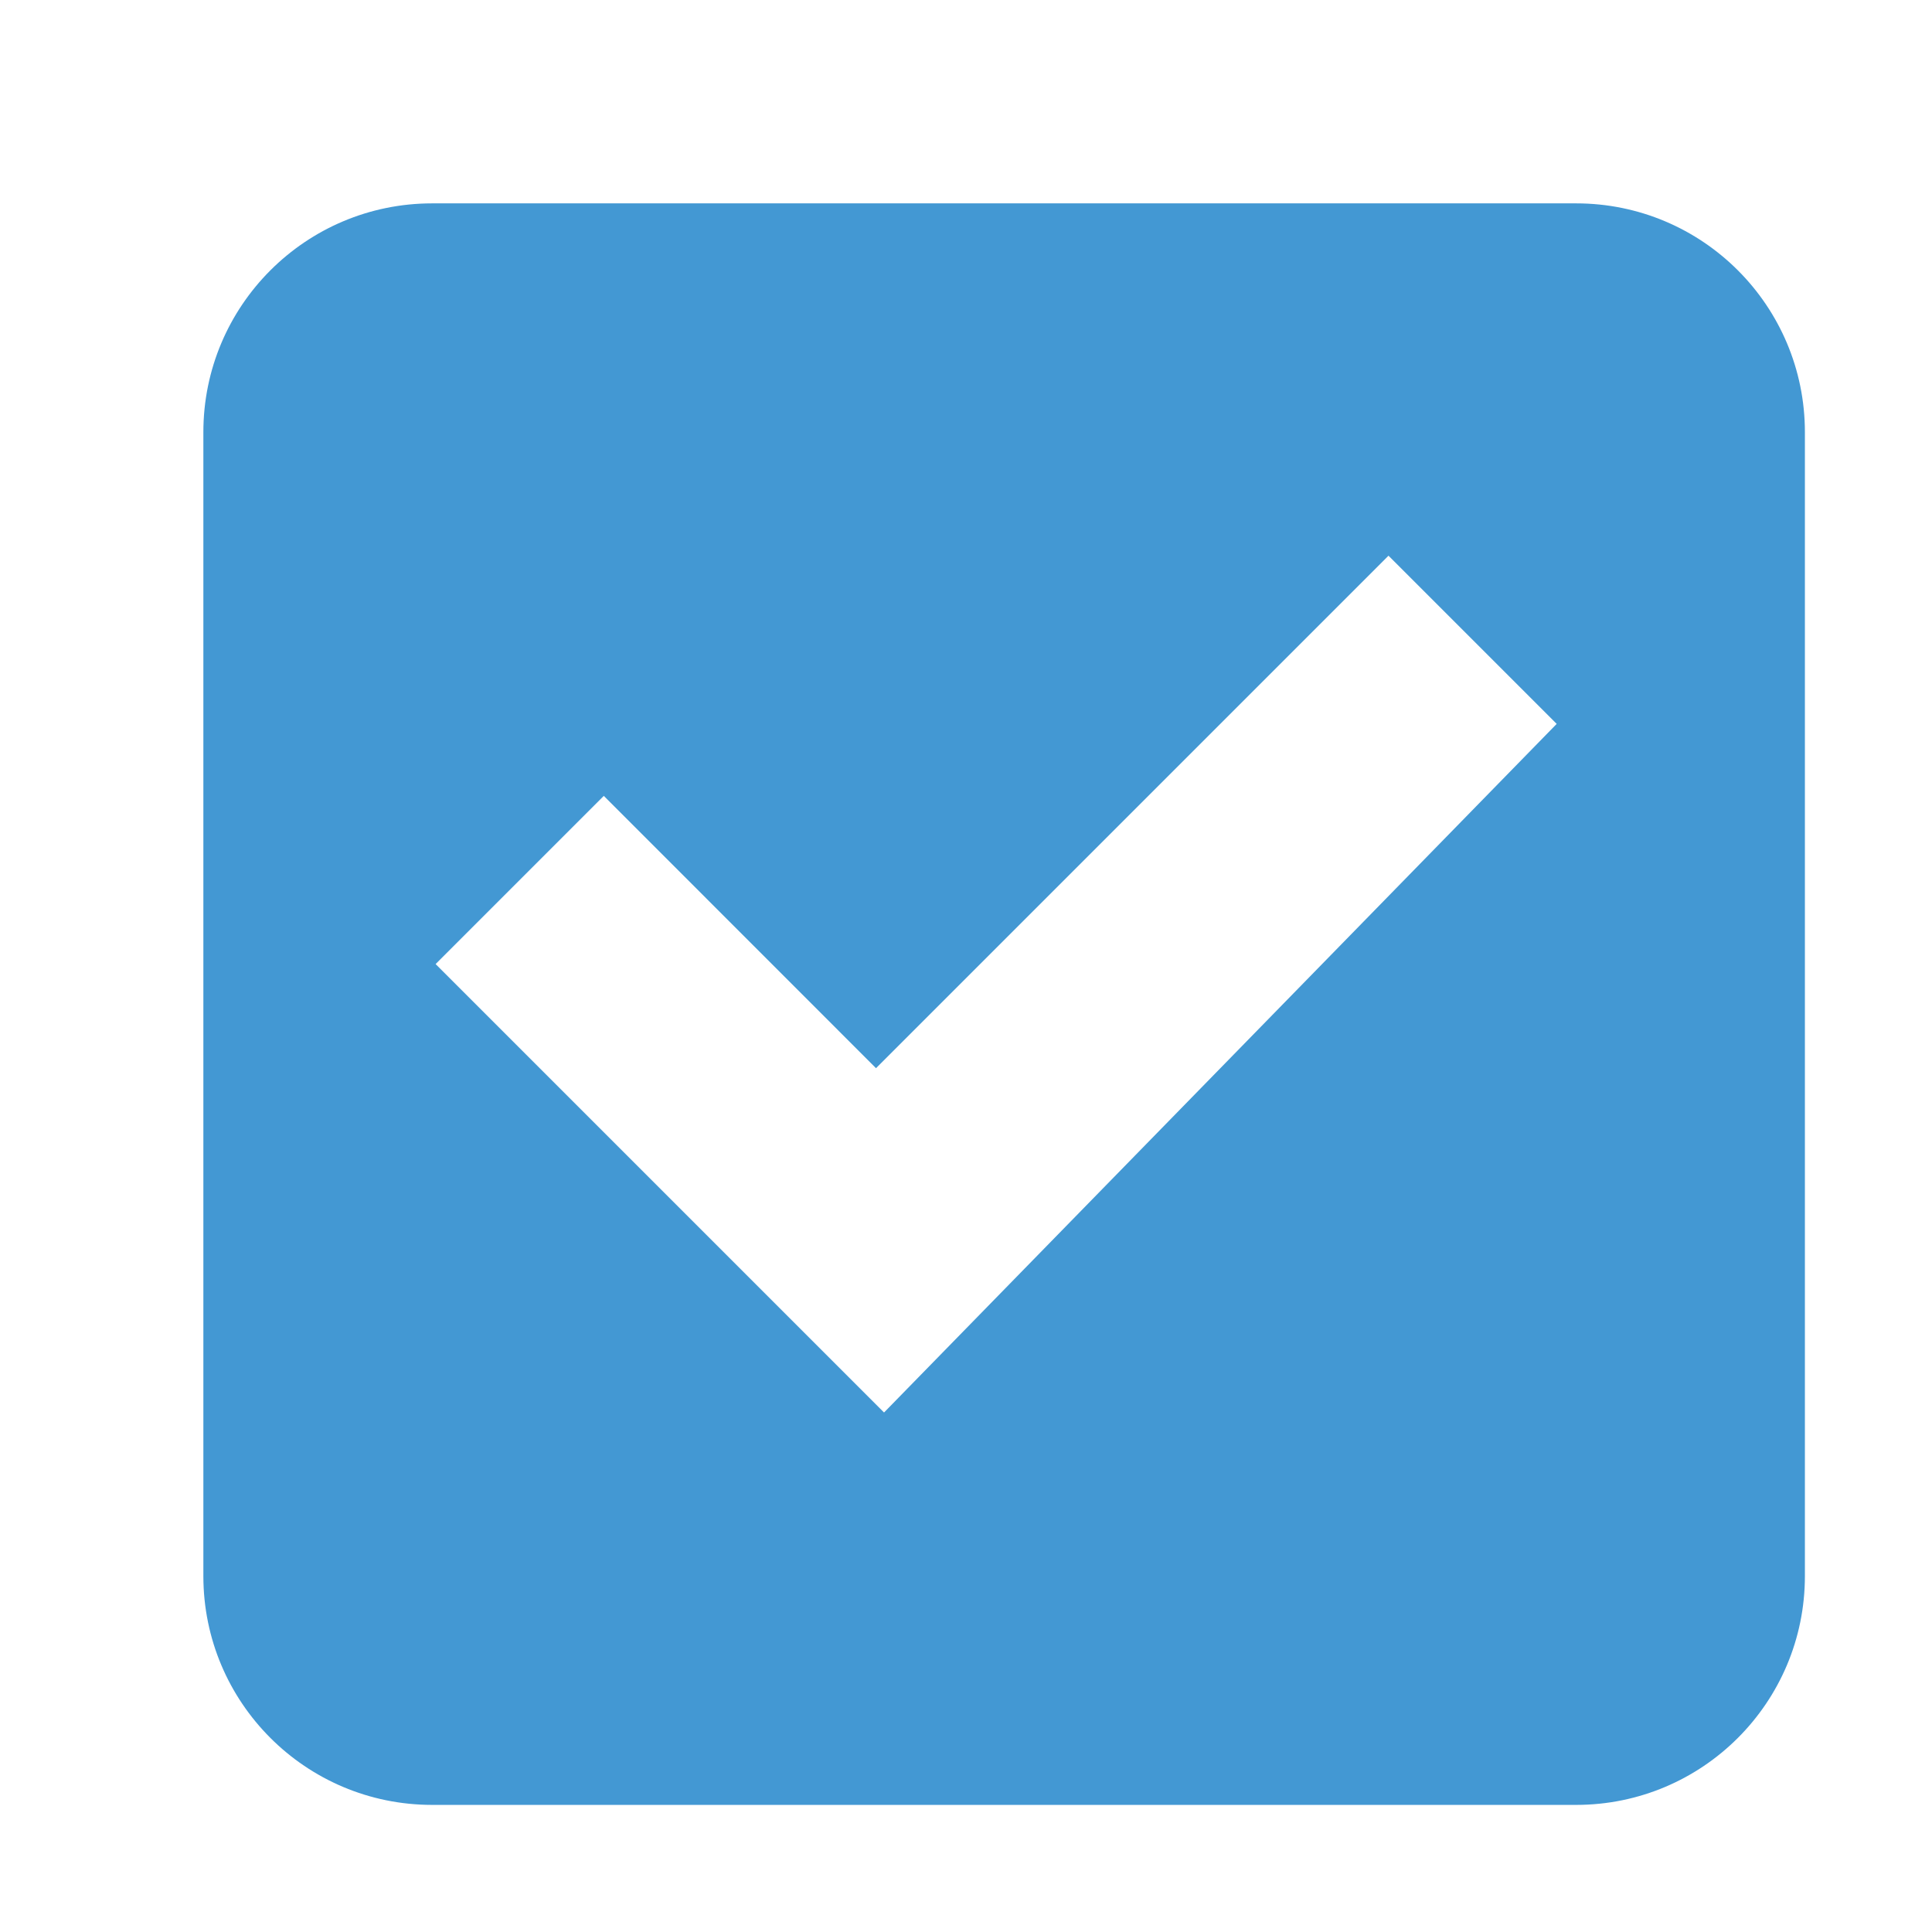 <svg width="18" height="18" viewBox="0 0 18 19" fill="none" xmlns="http://www.w3.org/2000/svg">
<path d="M3.75 2C2.507 2 1.5 3.007 1.5 4.25V15.5C1.5 16.743 2.507 17.75 3.75 17.75H15C16.243 17.75 17.25 16.743 17.25 15.5V4.25C17.25 3.007 16.243 2 15 2H3.75ZM8.194 13.891L3.784 9.481L5.438 7.827L8.115 10.505L13.155 5.465L14.809 7.119L8.194 13.891Z" fill="#4398D3"/>
</svg>
